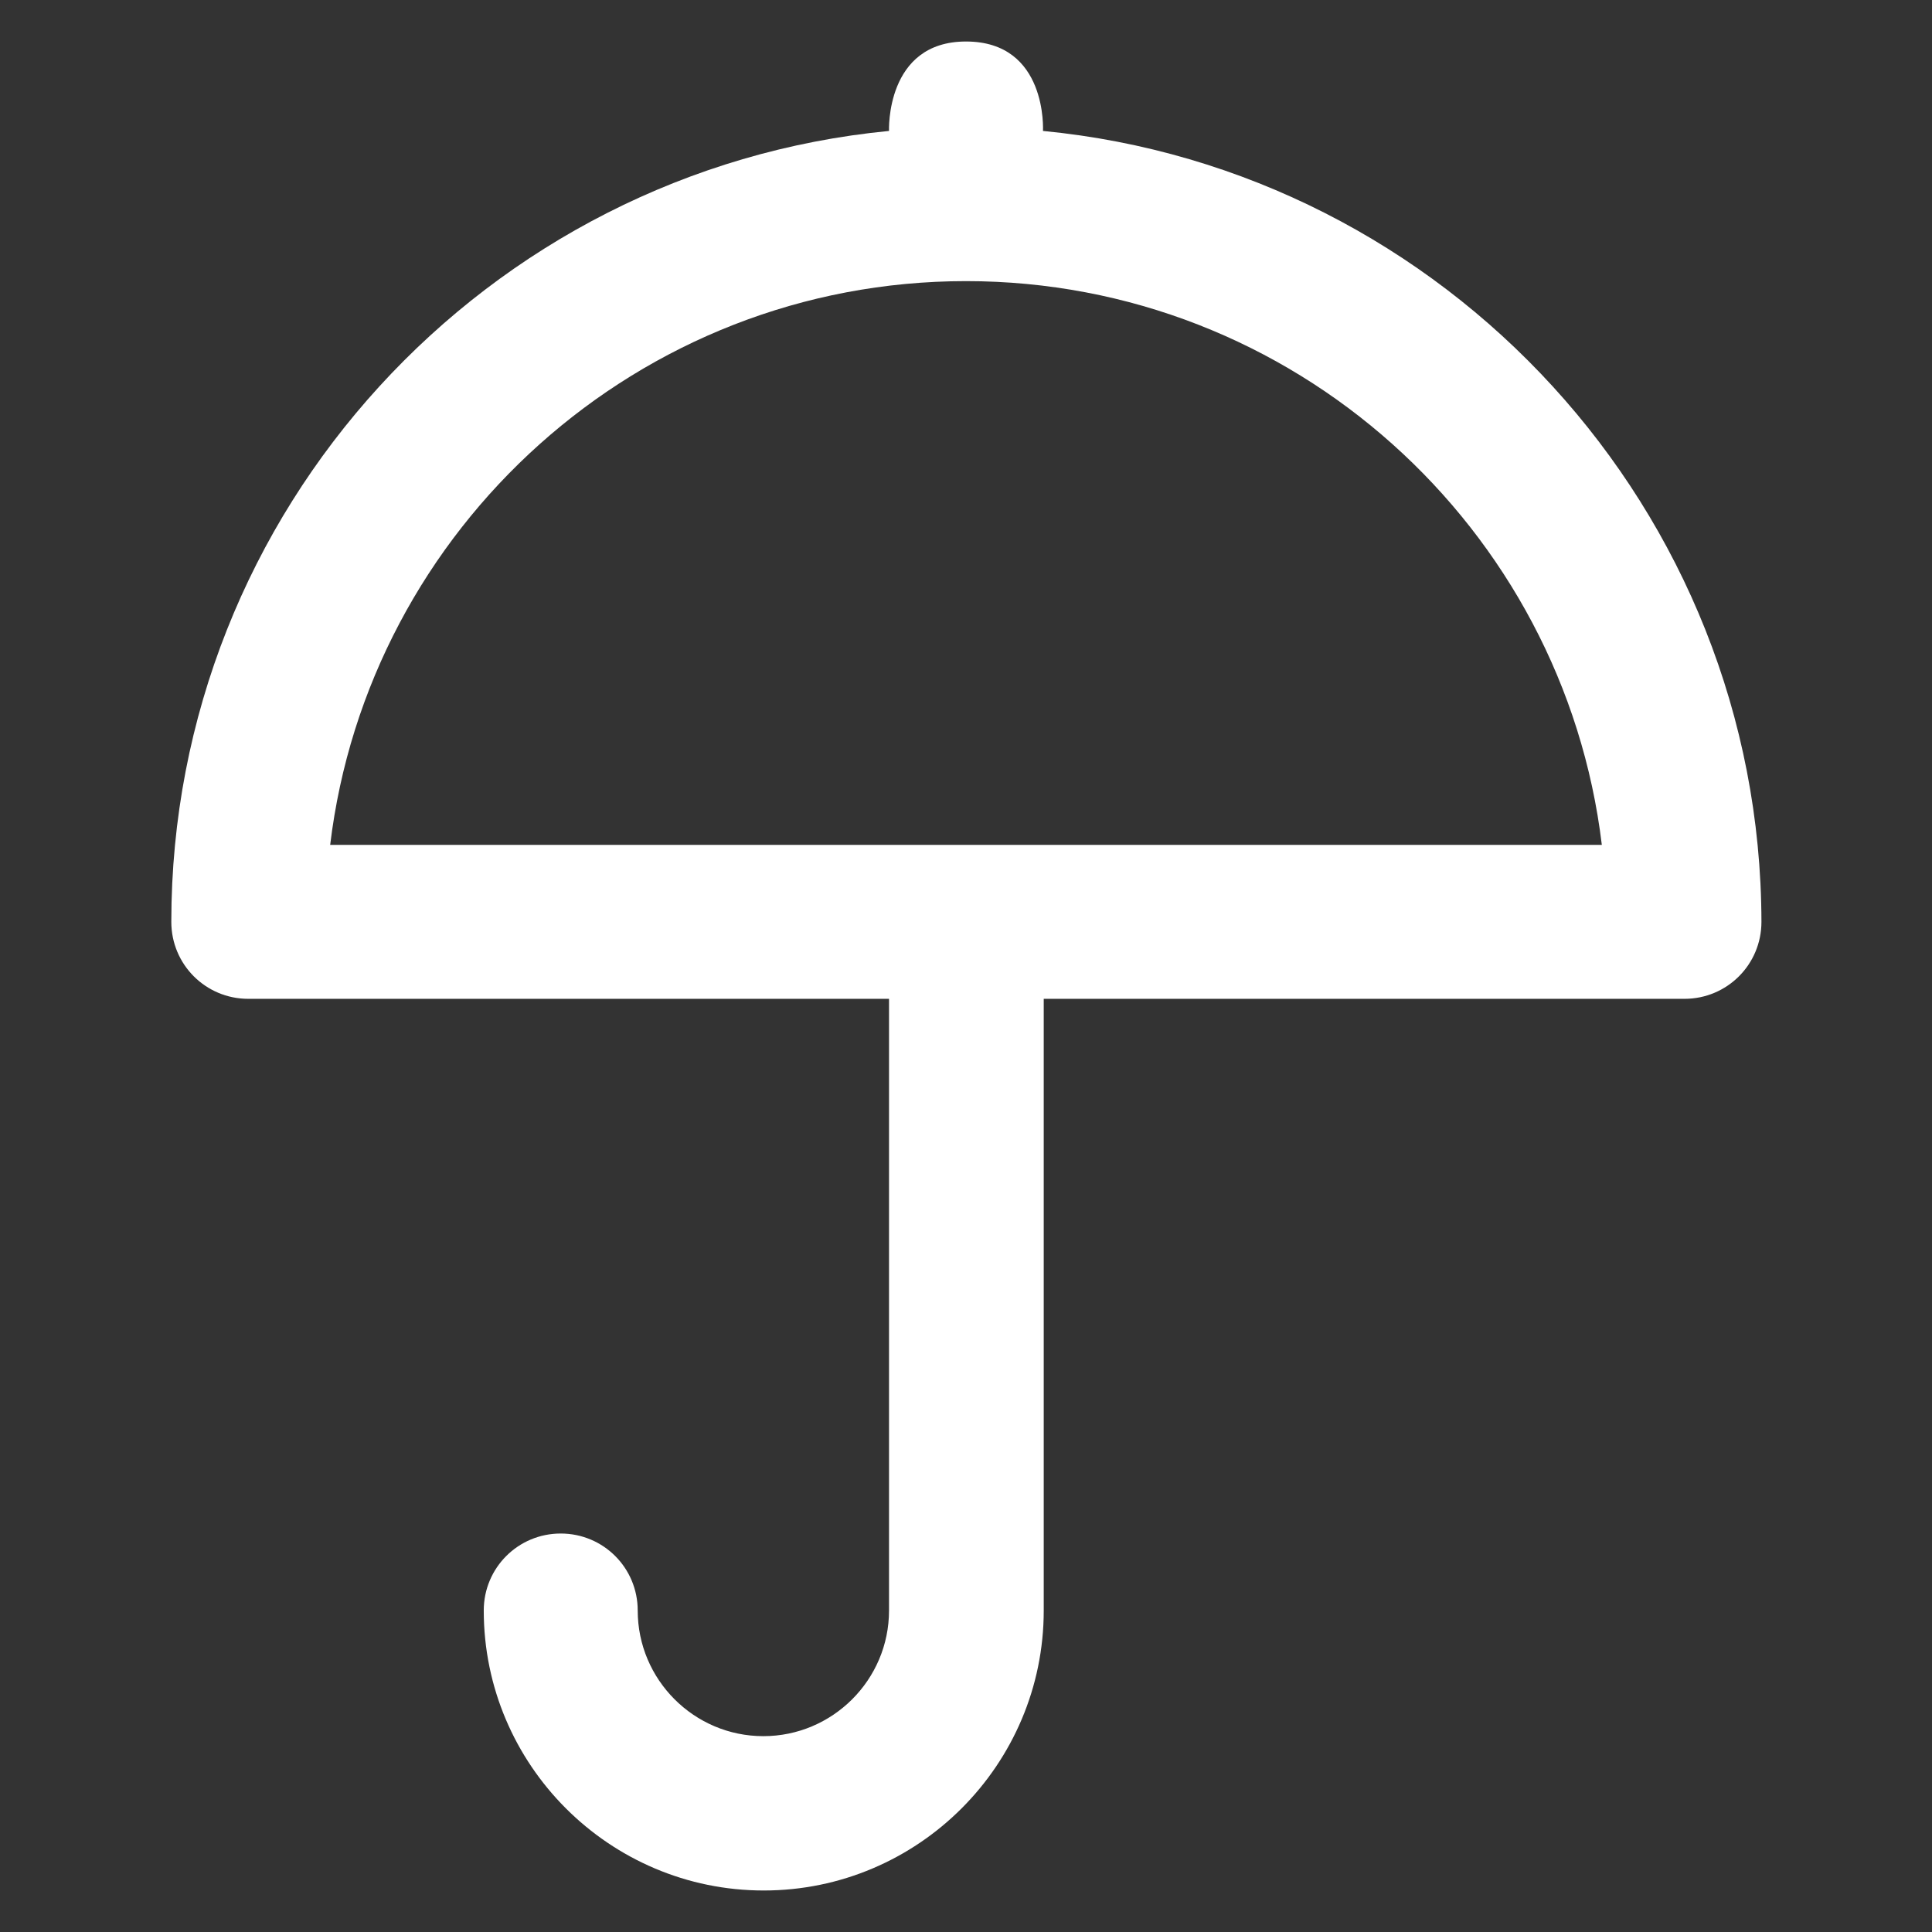 <!-- icon666.com - MILLIONS OF FREE VECTOR ICONS --><svg version="1.1" xmlns="http://www.w3.org/2000/svg" viewBox="0 0 512 512" xmlns:xlink="http://www.w3.org/1999/xlink" enable-background="new 0 0 512 512"><rect x="0" y="0" width="512" height="512" fill="#333333" stroke="none"/><g><path d="M276.4,34.7c0,0,1.3-23.7-20.4-23.7c-21.4,0-20.4,23.7-20.4,23.7C129,45,45.4,135.1,45.4,244.3c0,11.3,9.1,20.4,20.4,20.4 h169.8v162.1c0,18.4-15,33.3-33.3,33.3c-18.4,0-33.3-15-33.3-33.3c0-11.3-9.1-20.4-20.4-20.4c-11.3,0-20.4,9.1-20.4,20.4 c0,40.9,33.3,74.2,74.2,74.2c40.9,0,74.2-33.3,74.2-74.2l0,0V264.7h169.8c11.3,0,20.4-9.1,20.4-20.4C466.6,135.1,383,45,276.4,34.7 z M87.5,223.9c10.1-84,81.8-149.4,168.5-149.4c86.7,0,158.4,65.3,168.5,149.4H87.5z" fill="#000000" style="fill: rgb(255, 255, 255);"></path></g></svg>